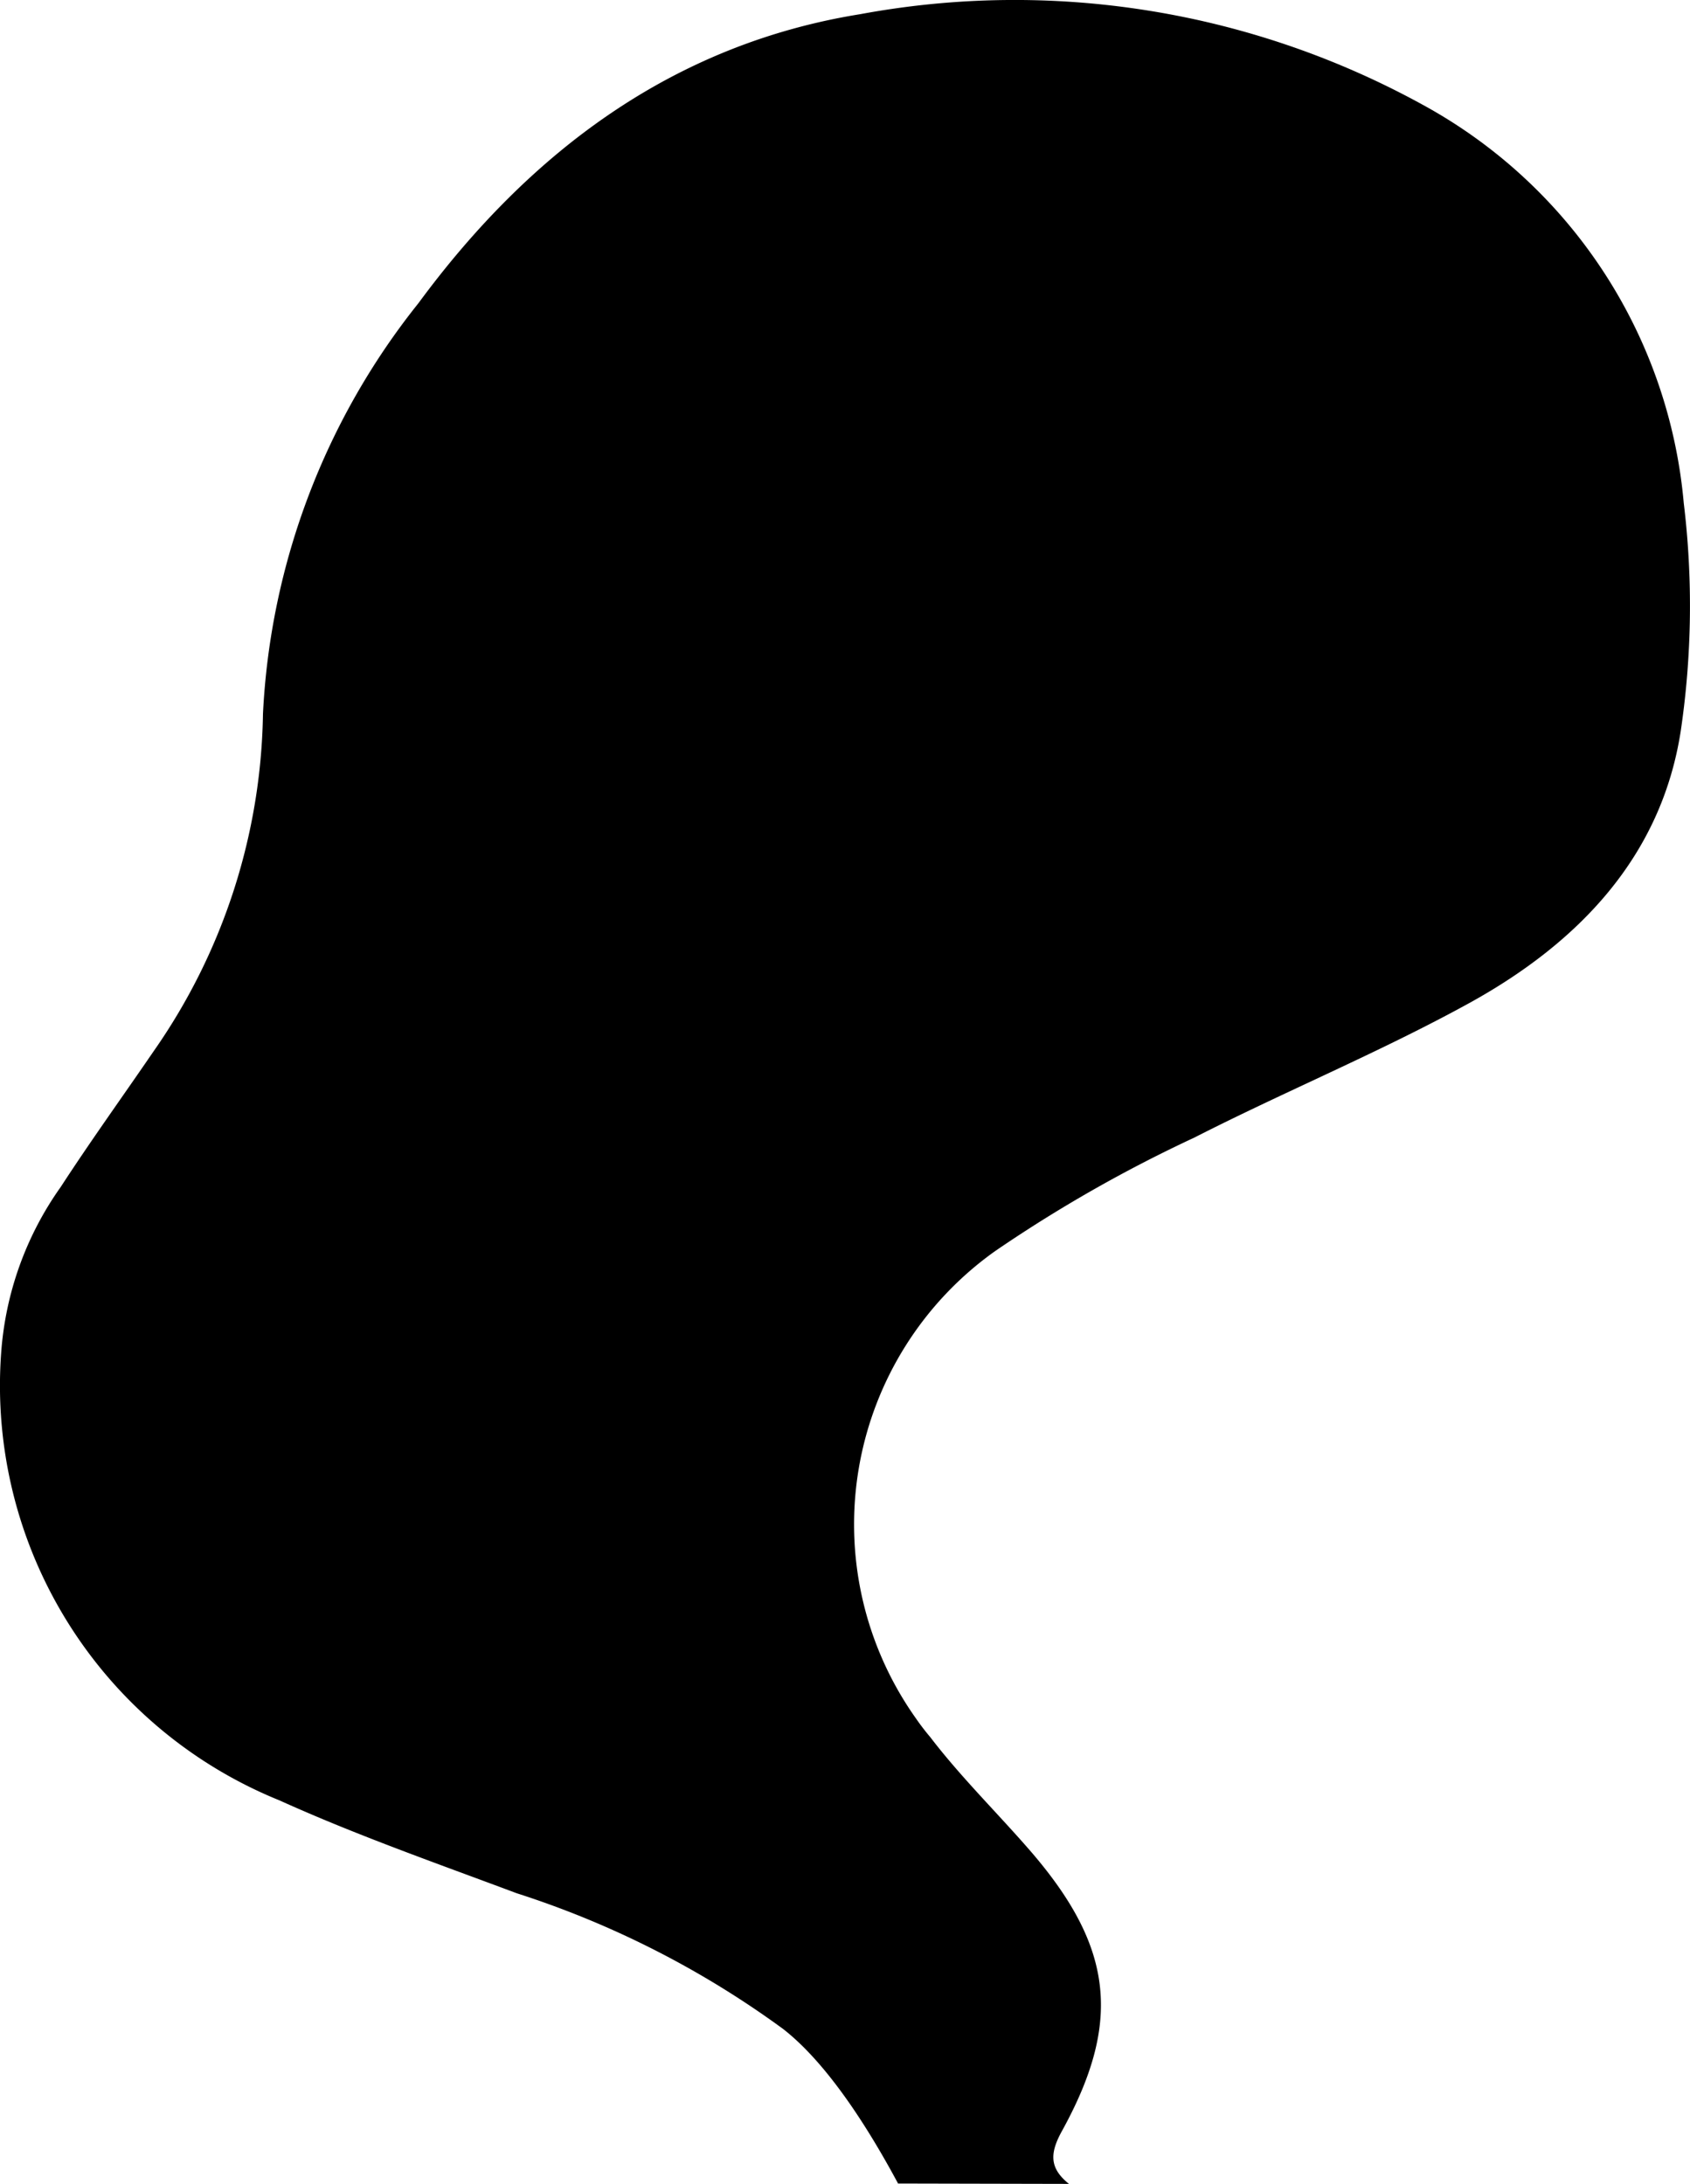 <svg xmlns="http://www.w3.org/2000/svg" viewBox="0 0 183.93 237.7"><title>s10</title><g id="Layer_2" data-name="Layer 2"><g id="Layer_1-2" data-name="Layer 1"><g id="Layer_1-2-2" data-name="Layer 1-2"><path d="M97.74,237.66c-3-5.59-7.52-12.94-12.52-16.83a101.66,101.66,0,0,0-29-14.77c-8.65-3.24-17.4-6.3-25.82-10.11A48.71,48.71,0,0,1,.12,147.34a35.53,35.53,0,0,1,6.49-18.15c3.25-5,6.73-9.83,10.11-14.77A65.79,65.79,0,0,0,28.62,77.7,77.69,77.69,0,0,1,45.54,33C57.63,16.58,73.19,4.83,93.64,1.54a92.15,92.15,0,0,1,61.12,9.82,54.93,54.93,0,0,1,28.49,43.39,93,93,0,0,1-.33,24.83c-2.12,13.68-11.14,23-22.8,29.48-9.78,5.4-20.18,9.68-30.14,14.76a151.92,151.92,0,0,0-21.63,12.32A36.49,36.49,0,0,0,99.66,187a26,26,0,0,0,1.59,2.08c3.38,4.42,7.38,8.32,11,12.51,8.93,10.39,9.87,18.52,3.29,30.42-1.31,2.4-1.31,4,.8,5.69"/></g></g></g></svg>